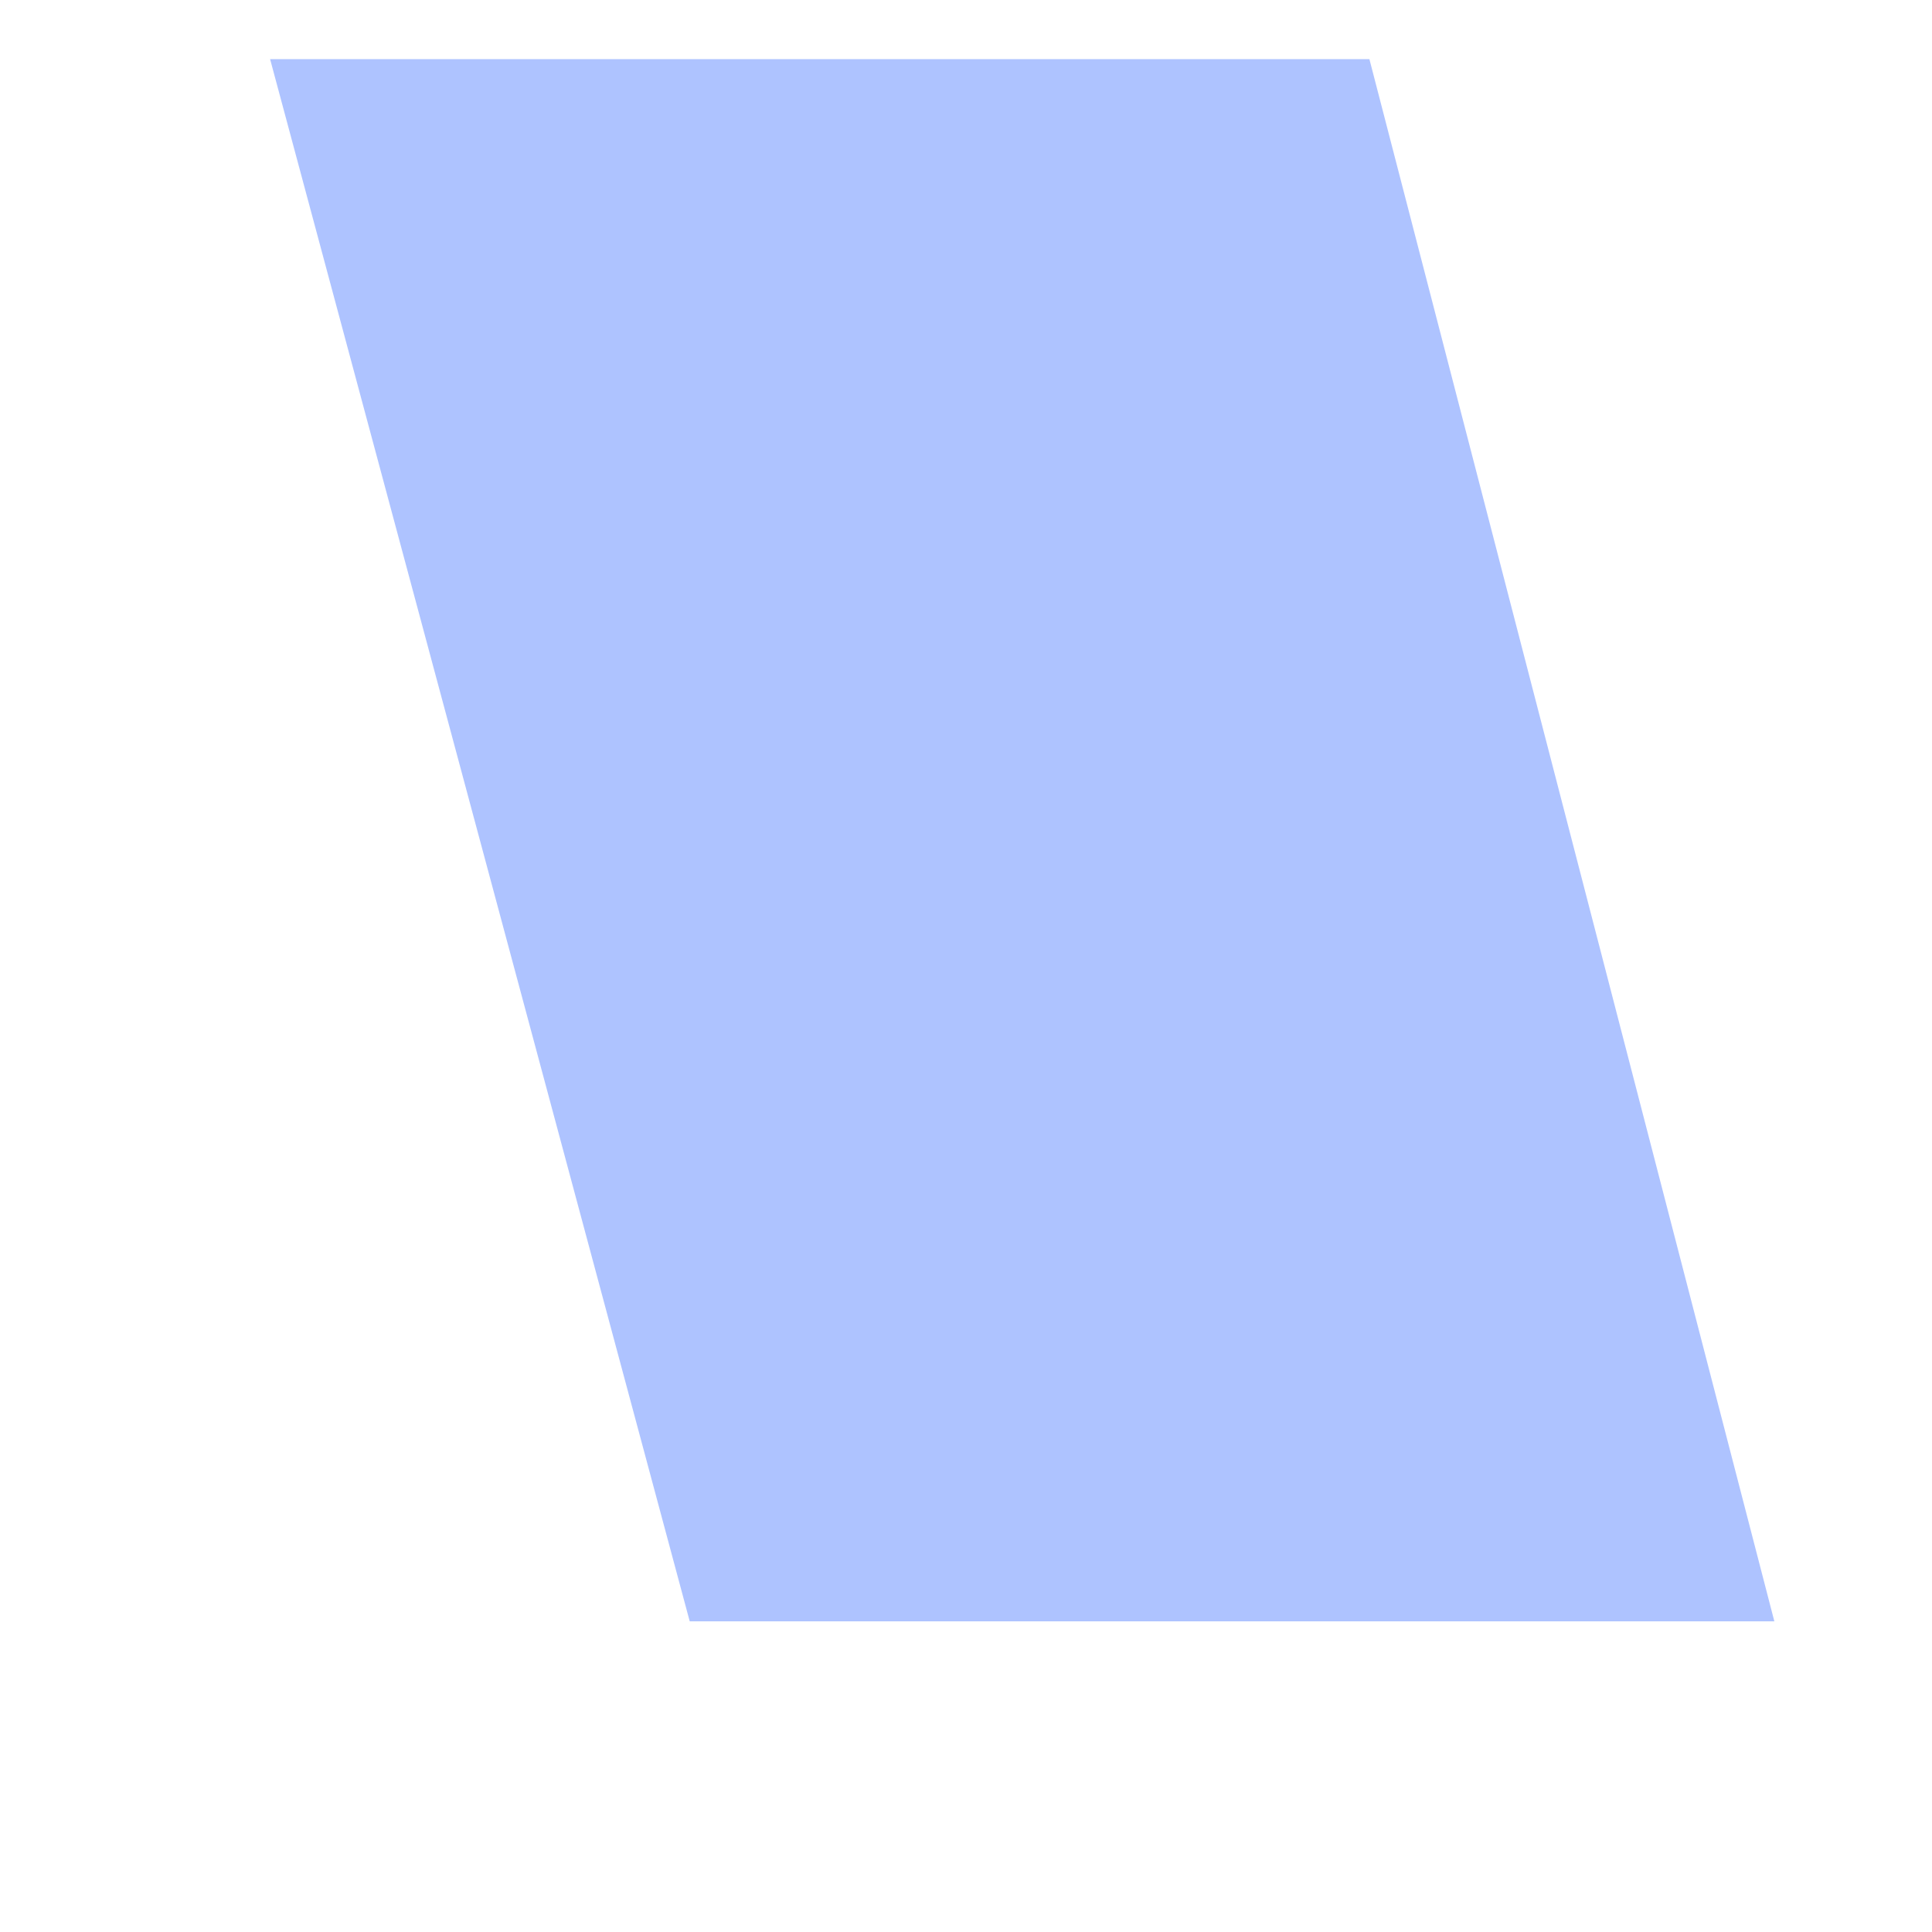 ﻿<?xml version="1.0" encoding="utf-8"?>
<svg version="1.1" xmlns:xlink="http://www.w3.org/1999/xlink" width="5px" height="5px" xmlns="http://www.w3.org/2000/svg">
  <defs>
    <pattern id="BGPattern" patternUnits="userSpaceOnUse" alignment="0 0" imageRepeat="None" />
    <mask fill="white" id="Clip153">
      <path d="M 3.544 0.153  L 4.592 4.196  L 1.785 4.196  L 0.699 0.153  L 3.544 0.153  Z " fill-rule="evenodd" />
    </mask>
  </defs>
  <g transform="matrix(1 0 0 1 -333 -804 )">
    <path d="M 3.544 0.153  L 4.592 4.196  L 1.785 4.196  L 0.699 0.153  L 3.544 0.153  Z " fill-rule="nonzero" fill="rgba(174, 195, 255, 1)" stroke="none" transform="matrix(1 0 0 1 333 804 )" class="fill" />
    <path d="M 3.544 0.153  L 4.592 4.196  L 1.785 4.196  L 0.699 0.153  L 3.544 0.153  Z " stroke-width="0" stroke-dasharray="0" stroke="rgba(255, 255, 255, 0)" fill="none" transform="matrix(1 0 0 1 333 804 )" class="stroke" mask="url(#Clip153)" />
  </g>
</svg>